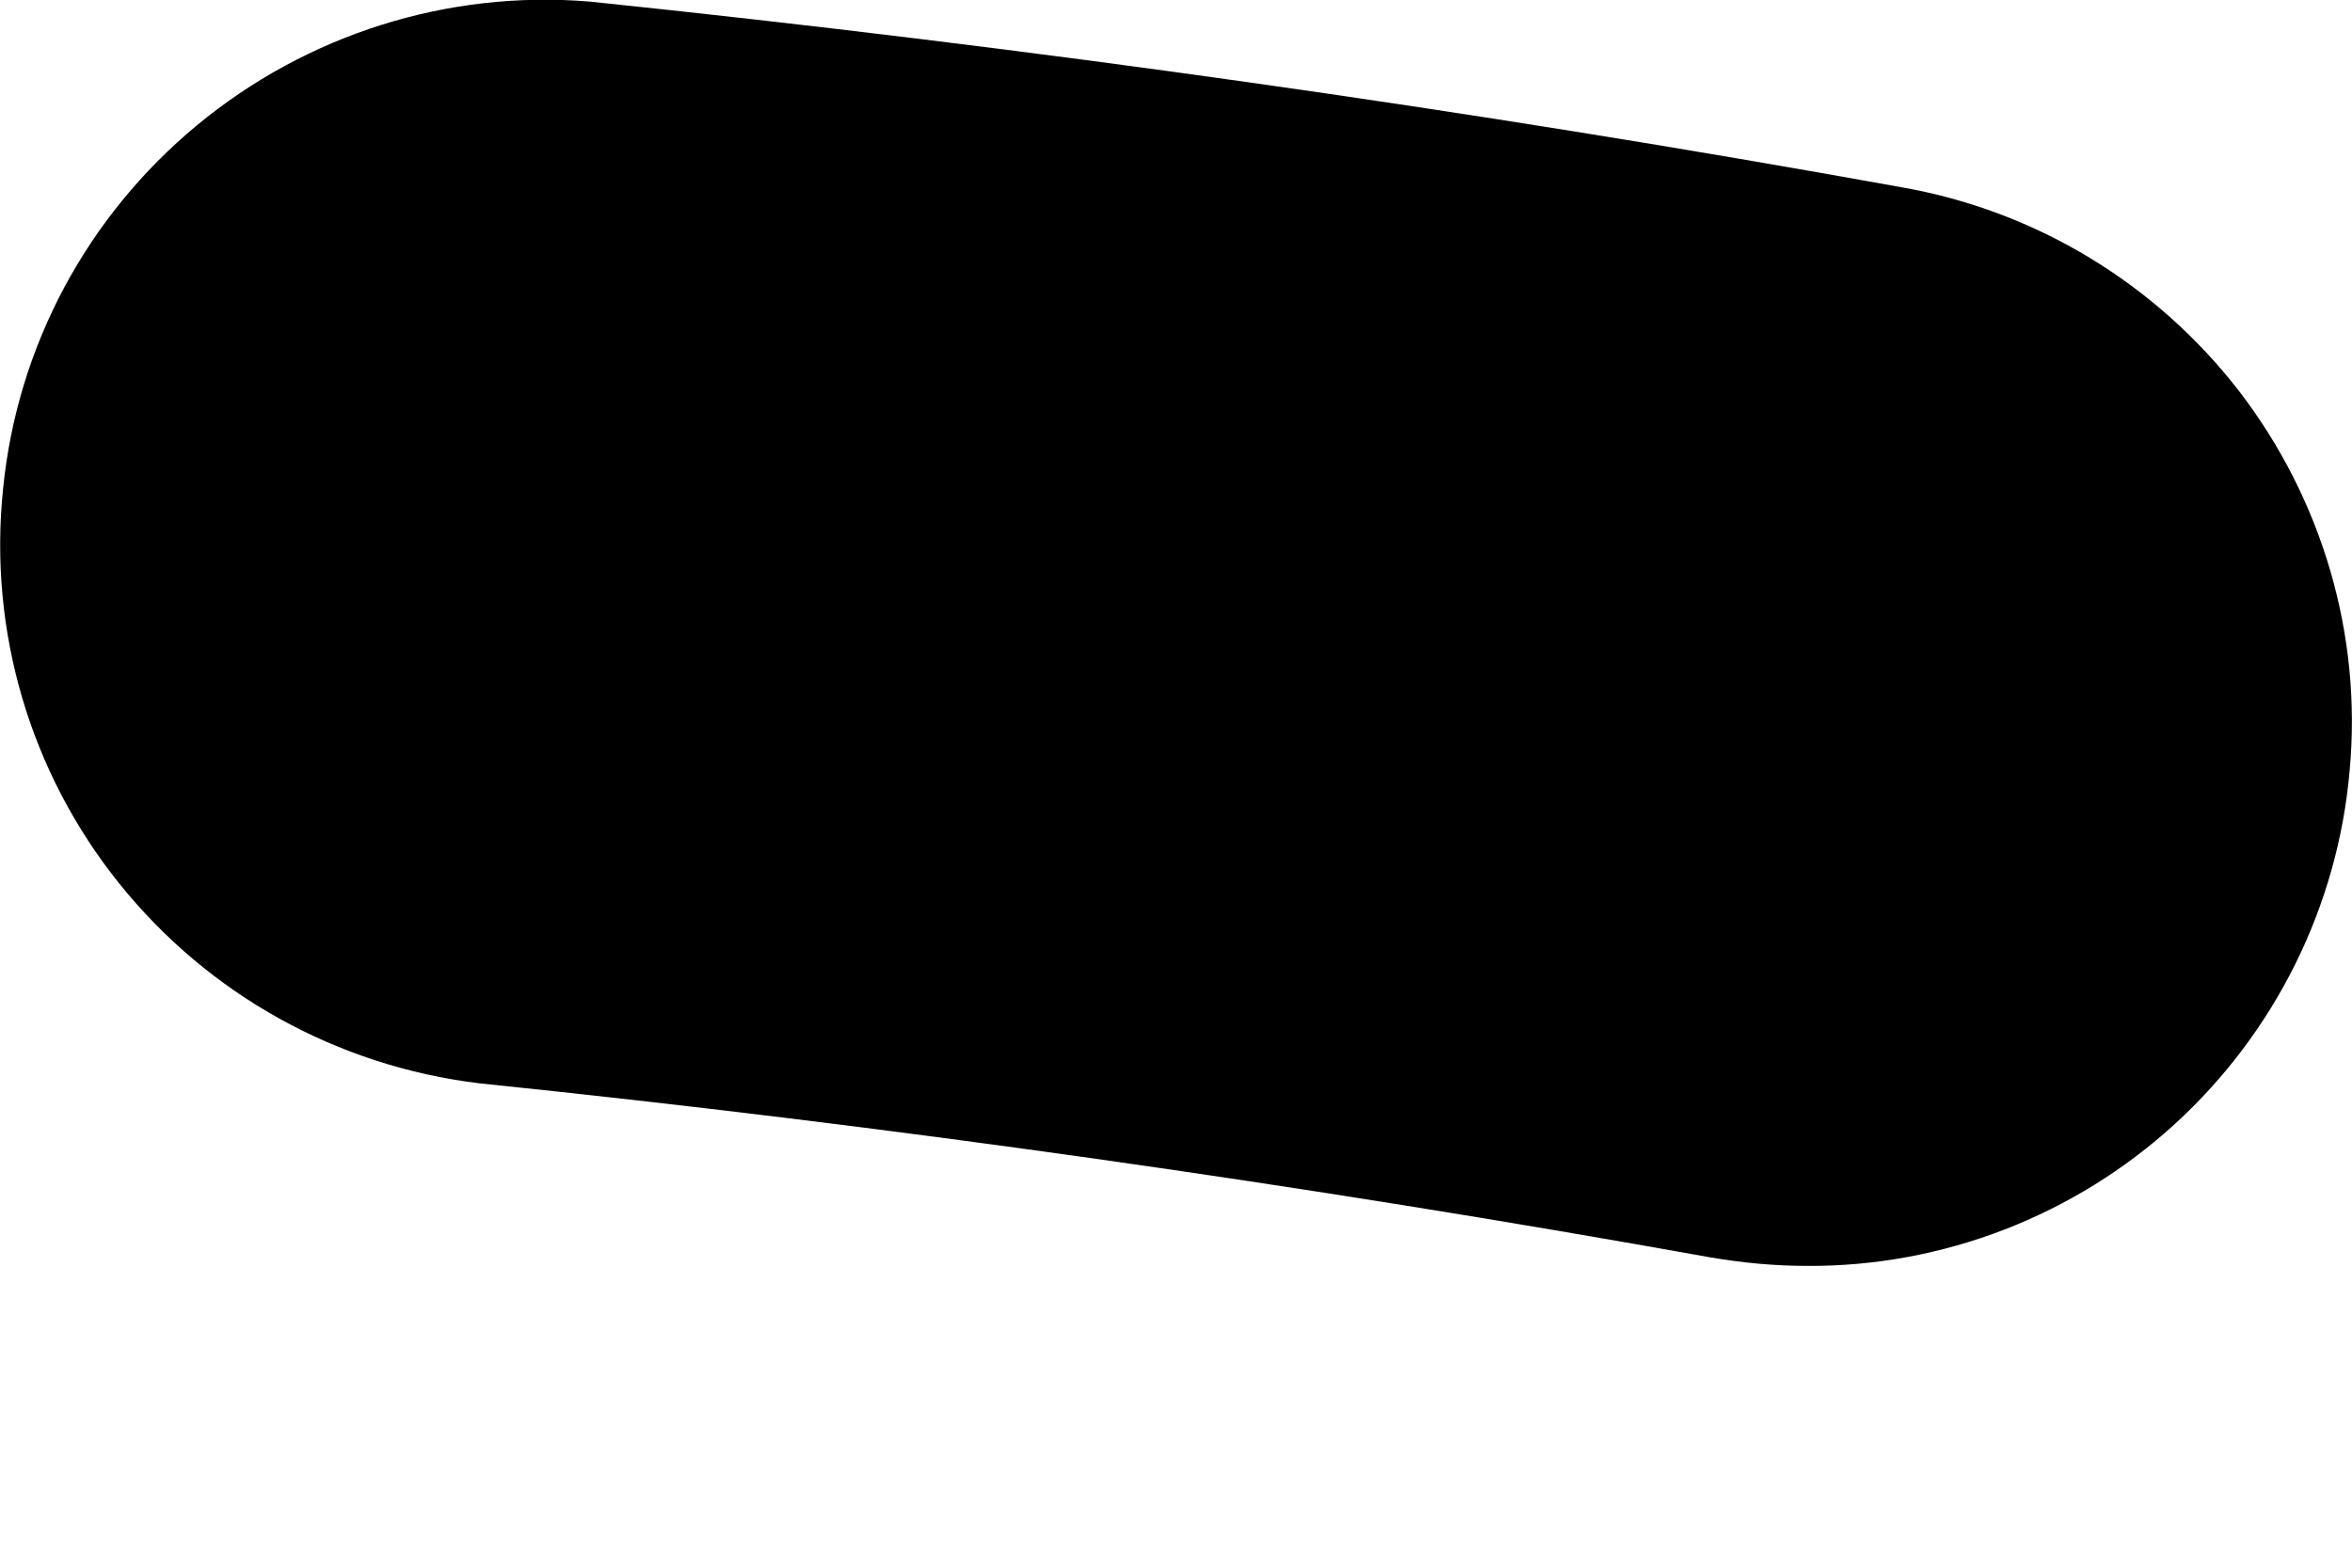 <svg width="3" height="2" viewBox="0 0 3 2" fill="none" xmlns="http://www.w3.org/2000/svg">
<path d="M2.426 0.239C1.873 0.139 1.31 0.06 0.752 0.002C0.571 -0.013 0.391 0.044 0.251 0.16C0.111 0.276 0.022 0.442 0.004 0.623C-0.015 0.804 0.038 0.985 0.152 1.127C0.266 1.269 0.43 1.36 0.611 1.382C1.134 1.436 1.663 1.511 2.181 1.604C2.222 1.611 2.263 1.615 2.305 1.615C2.478 1.616 2.646 1.551 2.774 1.434C2.902 1.317 2.982 1.156 2.997 0.983C3.013 0.81 2.962 0.637 2.856 0.499C2.75 0.362 2.597 0.269 2.426 0.239Z" fill="black"/>
</svg>
